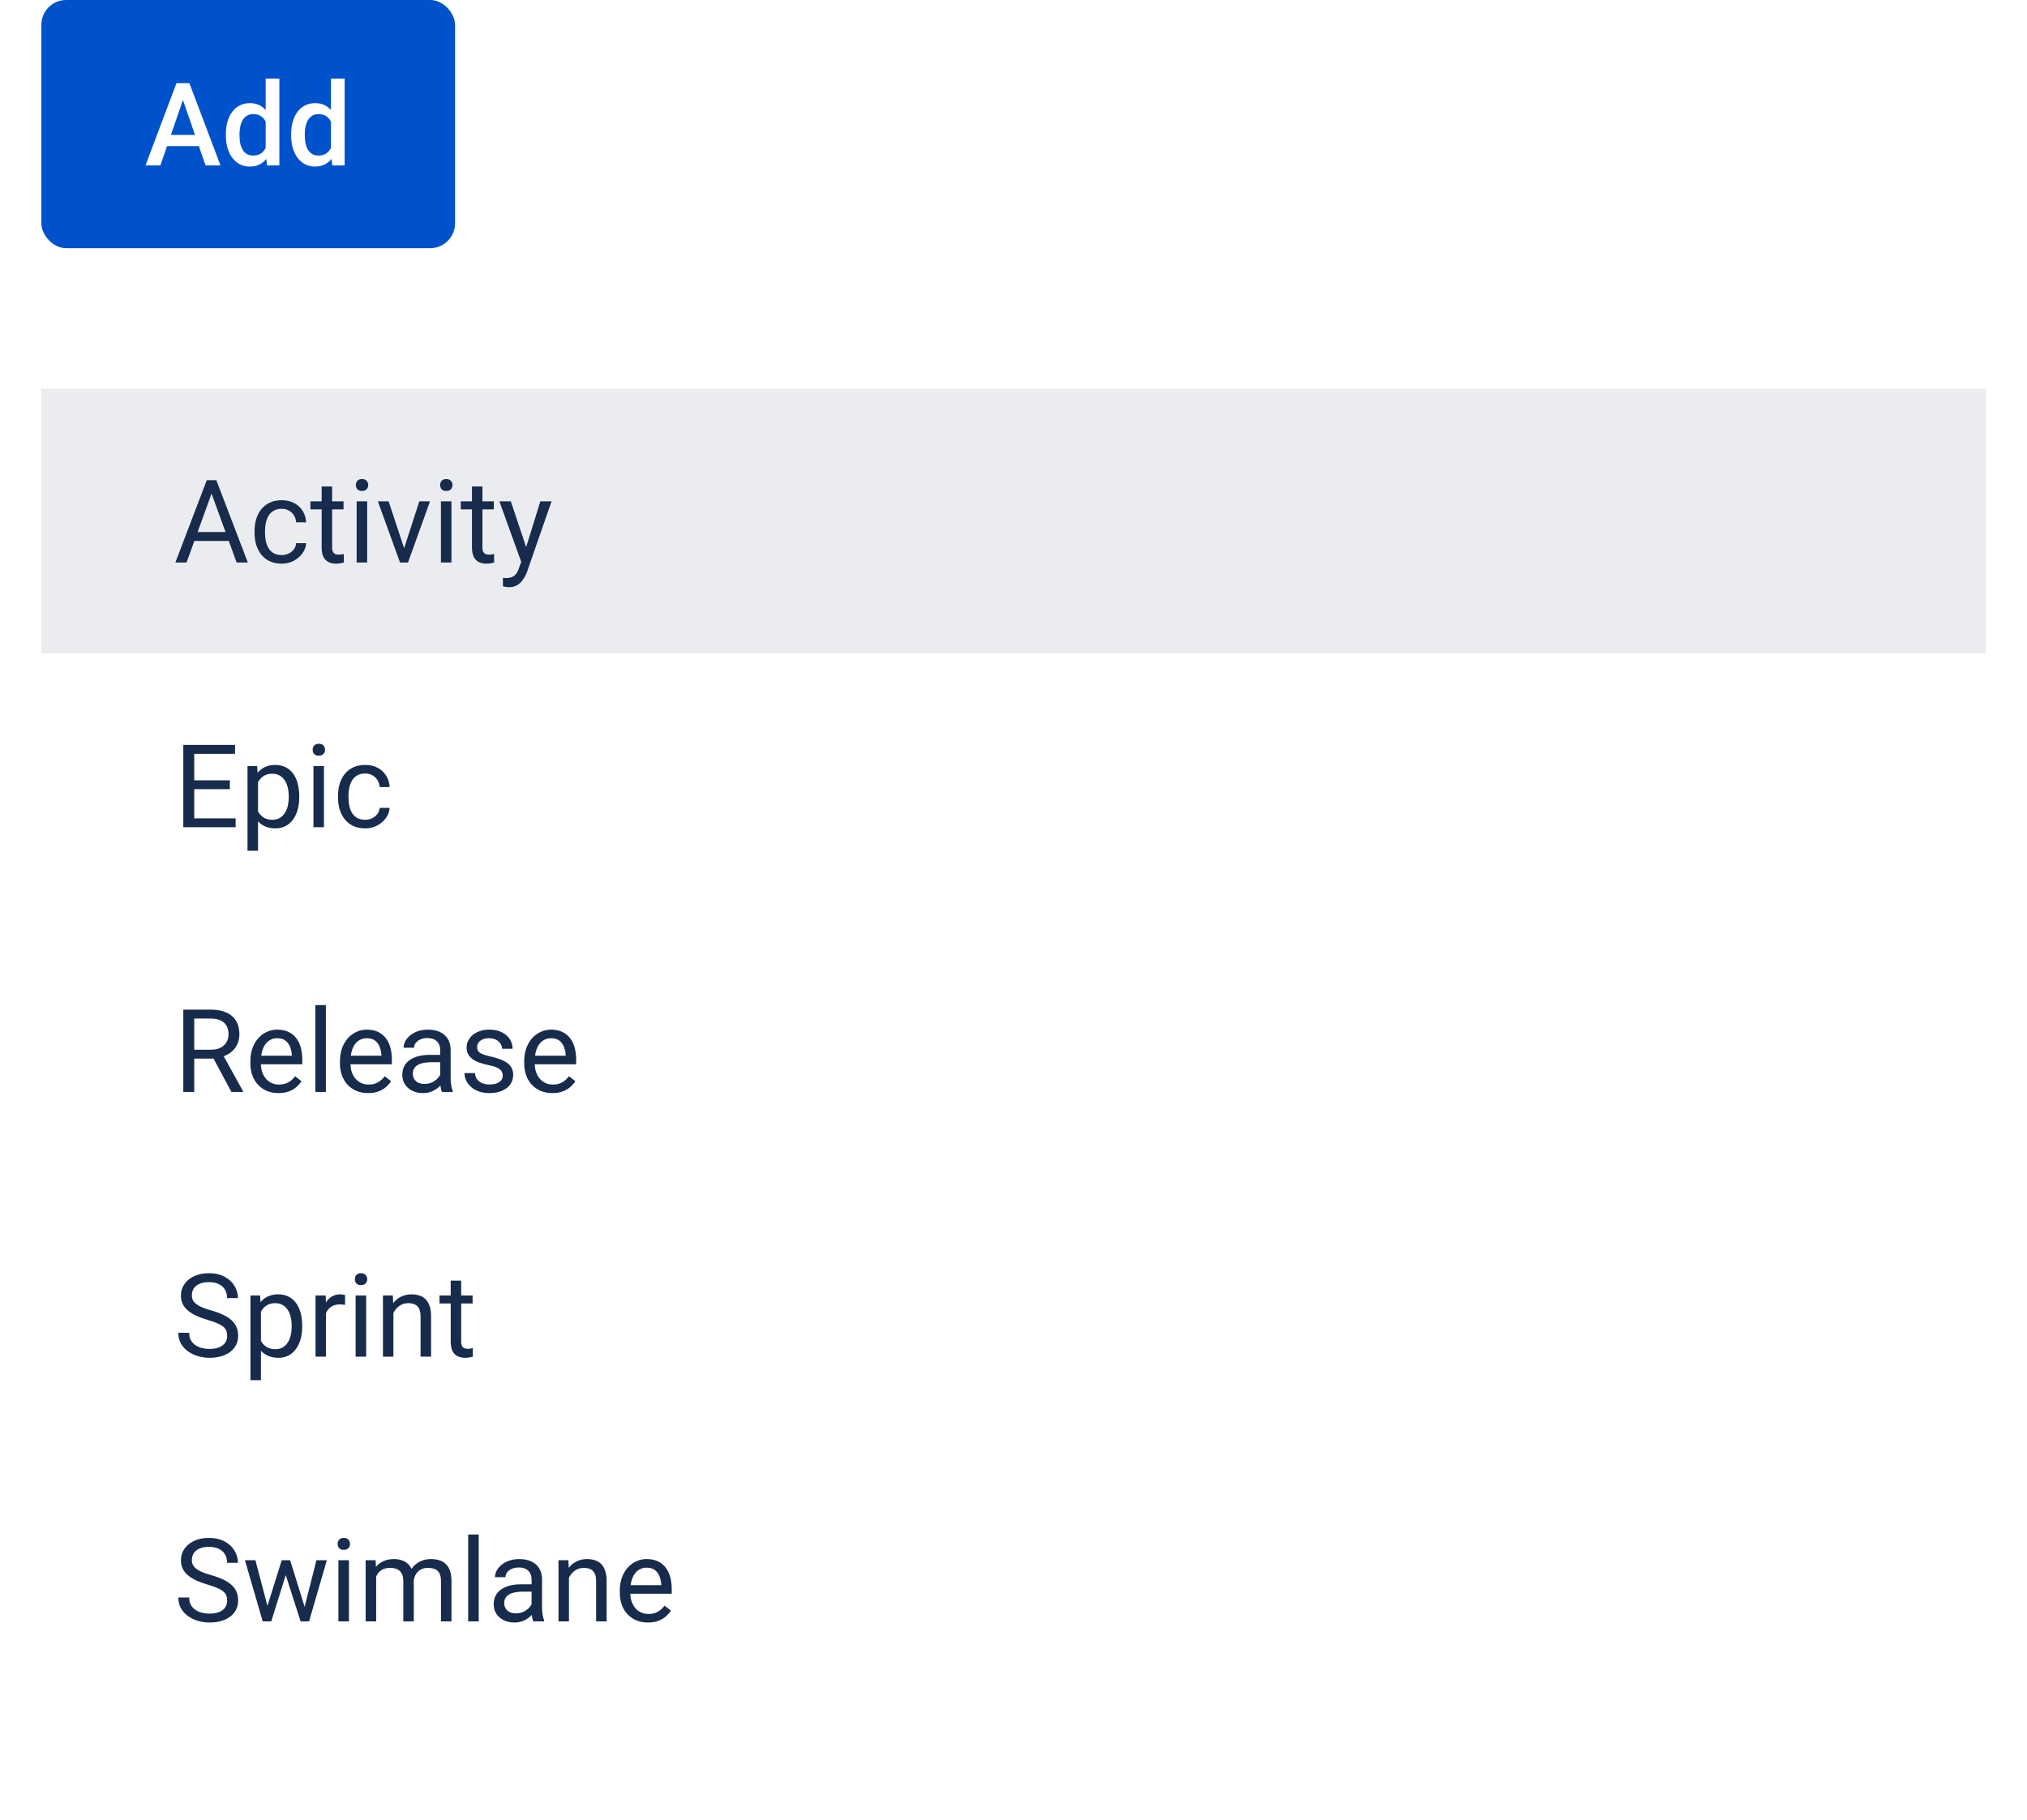<svg width="245" height="220" viewBox="0 0 245 220" fill="none" xmlns="http://www.w3.org/2000/svg">
<g filter="url(#filter0_dd_2167_1045)">
<g clip-path="url(#clip0_2167_1045)">
<rect x="5" y="36" width="235" height="176" rx="3" fill="white"/>
<rect width="360" height="32" transform="translate(5 44)" fill="#EBECF0"/>
<path d="M25.84 55.929L22.545 65H21.198L24.992 55.047H25.86L25.84 55.929ZM28.602 65L25.3 55.929L25.279 55.047H26.148L29.955 65H28.602ZM28.431 61.315V62.395H22.839V61.315H28.431ZM34.057 64.098C34.357 64.098 34.635 64.036 34.891 63.913C35.146 63.79 35.355 63.621 35.52 63.407C35.684 63.188 35.777 62.94 35.8 62.662H37.003C36.98 63.1 36.832 63.508 36.559 63.886C36.29 64.259 35.937 64.562 35.499 64.795C35.062 65.023 34.581 65.137 34.057 65.137C33.501 65.137 33.015 65.039 32.601 64.843C32.19 64.647 31.849 64.378 31.575 64.036C31.306 63.694 31.104 63.302 30.967 62.86C30.835 62.414 30.769 61.942 30.769 61.445V61.158C30.769 60.661 30.835 60.192 30.967 59.75C31.104 59.303 31.306 58.909 31.575 58.567C31.849 58.226 32.19 57.957 32.601 57.761C33.015 57.565 33.501 57.467 34.057 57.467C34.635 57.467 35.141 57.585 35.574 57.822C36.007 58.055 36.347 58.374 36.593 58.779C36.843 59.18 36.98 59.636 37.003 60.147H35.8C35.777 59.841 35.69 59.565 35.54 59.319C35.394 59.073 35.194 58.877 34.938 58.731C34.688 58.581 34.394 58.506 34.057 58.506C33.669 58.506 33.343 58.583 33.079 58.738C32.819 58.889 32.612 59.094 32.457 59.353C32.307 59.609 32.197 59.894 32.129 60.208C32.065 60.518 32.033 60.835 32.033 61.158V61.445C32.033 61.769 32.065 62.088 32.129 62.402C32.193 62.717 32.3 63.002 32.45 63.257C32.605 63.512 32.812 63.717 33.072 63.872C33.337 64.022 33.665 64.098 34.057 64.098ZM41.522 57.603V58.574H37.523V57.603H41.522ZM38.876 55.806H40.141V63.168C40.141 63.419 40.179 63.608 40.257 63.735C40.334 63.863 40.435 63.947 40.558 63.988C40.681 64.029 40.813 64.05 40.954 64.05C41.059 64.05 41.168 64.041 41.282 64.022C41.401 64 41.49 63.981 41.549 63.968L41.556 65C41.455 65.032 41.323 65.061 41.159 65.089C41 65.121 40.806 65.137 40.578 65.137C40.268 65.137 39.983 65.075 39.724 64.952C39.464 64.829 39.257 64.624 39.102 64.337C38.951 64.045 38.876 63.653 38.876 63.161V55.806ZM44.379 57.603V65H43.107V57.603H44.379ZM43.012 55.642C43.012 55.437 43.073 55.263 43.196 55.122C43.324 54.981 43.511 54.91 43.757 54.91C43.998 54.91 44.183 54.981 44.31 55.122C44.443 55.263 44.509 55.437 44.509 55.642C44.509 55.838 44.443 56.006 44.31 56.148C44.183 56.284 43.998 56.352 43.757 56.352C43.511 56.352 43.324 56.284 43.196 56.148C43.073 56.006 43.012 55.838 43.012 55.642ZM48.658 63.858L50.682 57.603H51.974L49.315 65H48.467L48.658 63.858ZM46.97 57.603L49.055 63.893L49.198 65H48.351L45.671 57.603H46.97ZM54.565 57.603V65H53.293V57.603H54.565ZM53.197 55.642C53.197 55.437 53.259 55.263 53.382 55.122C53.509 54.981 53.696 54.91 53.942 54.91C54.184 54.91 54.368 54.981 54.496 55.122C54.628 55.263 54.694 55.437 54.694 55.642C54.694 55.838 54.628 56.006 54.496 56.148C54.368 56.284 54.184 56.352 53.942 56.352C53.696 56.352 53.509 56.284 53.382 56.148C53.259 56.006 53.197 55.838 53.197 55.642ZM59.691 57.603V58.574H55.692V57.603H59.691ZM57.046 55.806H58.31V63.168C58.31 63.419 58.349 63.608 58.427 63.735C58.504 63.863 58.605 63.947 58.727 63.988C58.851 64.029 58.983 64.05 59.124 64.05C59.229 64.05 59.338 64.041 59.452 64.022C59.571 64 59.66 63.981 59.719 63.968L59.726 65C59.625 65.032 59.493 65.061 59.329 65.089C59.17 65.121 58.976 65.137 58.748 65.137C58.438 65.137 58.153 65.075 57.894 64.952C57.634 64.829 57.426 64.624 57.272 64.337C57.121 64.045 57.046 63.653 57.046 63.161V55.806ZM63.253 64.234L65.311 57.603H66.664L63.697 66.142C63.629 66.324 63.538 66.52 63.424 66.73C63.315 66.944 63.173 67.147 63 67.338C62.827 67.529 62.617 67.684 62.371 67.803C62.13 67.926 61.84 67.987 61.503 67.987C61.403 67.987 61.275 67.974 61.12 67.946C60.965 67.919 60.856 67.896 60.792 67.878L60.785 66.853C60.822 66.857 60.879 66.862 60.956 66.866C61.038 66.875 61.095 66.88 61.127 66.88C61.414 66.88 61.658 66.841 61.858 66.764C62.059 66.691 62.227 66.565 62.364 66.388C62.505 66.215 62.626 65.975 62.727 65.67L63.253 64.234ZM61.742 57.603L63.663 63.346L63.991 64.679L63.082 65.144L60.361 57.603H61.742Z" fill="#172B4D"/>
<rect width="360" height="32" transform="translate(5 76)" fill="white"/>
<path d="M28.479 95.927V97H23.208V95.927H28.479ZM23.475 87.047V97H22.155V87.047H23.475ZM27.781 91.326V92.399H23.208V91.326H27.781ZM28.41 87.047V88.127H23.208V87.047H28.41ZM31.186 91.025V99.844H29.914V89.603H31.076L31.186 91.025ZM36.169 93.24V93.384C36.169 93.921 36.105 94.421 35.977 94.881C35.85 95.337 35.663 95.733 35.417 96.07C35.175 96.408 34.877 96.67 34.522 96.856C34.166 97.043 33.758 97.137 33.298 97.137C32.828 97.137 32.414 97.059 32.054 96.904C31.694 96.749 31.388 96.524 31.138 96.228C30.887 95.931 30.686 95.576 30.536 95.161C30.39 94.746 30.29 94.279 30.235 93.76V92.994C30.29 92.447 30.393 91.957 30.543 91.524C30.693 91.091 30.892 90.722 31.138 90.417C31.388 90.107 31.691 89.872 32.047 89.713C32.402 89.549 32.812 89.467 33.277 89.467C33.742 89.467 34.155 89.558 34.515 89.74C34.875 89.918 35.178 90.173 35.424 90.506C35.67 90.838 35.855 91.237 35.977 91.702C36.105 92.162 36.169 92.675 36.169 93.24ZM34.898 93.384V93.24C34.898 92.871 34.859 92.525 34.781 92.201C34.704 91.873 34.583 91.586 34.419 91.34C34.259 91.089 34.054 90.893 33.804 90.752C33.553 90.606 33.255 90.533 32.908 90.533C32.589 90.533 32.311 90.588 32.074 90.697C31.842 90.807 31.644 90.955 31.48 91.142C31.315 91.324 31.181 91.534 31.076 91.77C30.976 92.003 30.901 92.245 30.851 92.495V94.266C30.942 94.585 31.069 94.885 31.233 95.168C31.398 95.446 31.616 95.671 31.89 95.845C32.163 96.013 32.507 96.098 32.922 96.098C33.264 96.098 33.558 96.027 33.804 95.886C34.054 95.74 34.259 95.542 34.419 95.291C34.583 95.04 34.704 94.753 34.781 94.43C34.859 94.102 34.898 93.753 34.898 93.384ZM39.156 89.603V97H37.885V89.603H39.156ZM37.789 87.642C37.789 87.436 37.851 87.263 37.974 87.122C38.101 86.981 38.288 86.91 38.534 86.91C38.776 86.91 38.96 86.981 39.088 87.122C39.22 87.263 39.286 87.436 39.286 87.642C39.286 87.838 39.22 88.006 39.088 88.147C38.96 88.284 38.776 88.353 38.534 88.353C38.288 88.353 38.101 88.284 37.974 88.147C37.851 88.006 37.789 87.838 37.789 87.642ZM44.147 96.098C44.447 96.098 44.725 96.036 44.98 95.913C45.236 95.79 45.445 95.621 45.609 95.407C45.773 95.189 45.867 94.94 45.89 94.662H47.093C47.07 95.1 46.922 95.507 46.648 95.886C46.38 96.259 46.026 96.562 45.589 96.795C45.151 97.023 44.671 97.137 44.147 97.137C43.59 97.137 43.105 97.039 42.69 96.843C42.28 96.647 41.938 96.378 41.665 96.036C41.396 95.694 41.193 95.302 41.057 94.86C40.925 94.414 40.858 93.942 40.858 93.445V93.158C40.858 92.662 40.925 92.192 41.057 91.75C41.193 91.303 41.396 90.909 41.665 90.567C41.938 90.226 42.28 89.957 42.69 89.761C43.105 89.565 43.59 89.467 44.147 89.467C44.725 89.467 45.231 89.585 45.664 89.822C46.097 90.055 46.437 90.374 46.683 90.779C46.933 91.18 47.07 91.636 47.093 92.147H45.89C45.867 91.841 45.78 91.565 45.63 91.319C45.484 91.073 45.283 90.877 45.028 90.731C44.778 90.581 44.484 90.506 44.147 90.506C43.759 90.506 43.433 90.583 43.169 90.738C42.909 90.889 42.702 91.094 42.547 91.353C42.397 91.609 42.287 91.894 42.219 92.208C42.155 92.518 42.123 92.835 42.123 93.158V93.445C42.123 93.769 42.155 94.088 42.219 94.402C42.283 94.717 42.39 95.002 42.54 95.257C42.695 95.512 42.902 95.717 43.162 95.872C43.426 96.022 43.755 96.098 44.147 96.098Z" fill="#172B4D"/>
<rect width="360" height="32" transform="translate(5 108)" fill="white"/>
<path d="M22.155 119.047H25.45C26.198 119.047 26.829 119.161 27.344 119.389C27.863 119.617 28.258 119.954 28.526 120.4C28.8 120.842 28.936 121.387 28.936 122.034C28.936 122.49 28.843 122.907 28.656 123.285C28.474 123.659 28.21 123.978 27.863 124.242C27.521 124.502 27.111 124.696 26.633 124.823L26.264 124.967H23.167L23.153 123.894H25.491C25.965 123.894 26.359 123.812 26.674 123.647C26.988 123.479 27.225 123.253 27.385 122.971C27.544 122.688 27.624 122.376 27.624 122.034C27.624 121.651 27.549 121.316 27.398 121.029C27.248 120.742 27.011 120.521 26.688 120.366C26.369 120.207 25.956 120.127 25.45 120.127H23.475V129H22.155V119.047ZM27.973 129L25.553 124.488L26.927 124.481L29.381 128.918V129H27.973ZM33.66 129.137C33.145 129.137 32.678 129.05 32.259 128.877C31.844 128.699 31.486 128.451 31.186 128.132C30.889 127.813 30.662 127.435 30.502 126.997C30.342 126.56 30.263 126.081 30.263 125.562V125.274C30.263 124.673 30.352 124.137 30.529 123.668C30.707 123.194 30.949 122.793 31.254 122.465C31.559 122.137 31.906 121.888 32.293 121.72C32.68 121.551 33.081 121.467 33.496 121.467C34.025 121.467 34.48 121.558 34.863 121.74C35.251 121.923 35.567 122.178 35.813 122.506C36.06 122.829 36.242 123.212 36.36 123.654C36.479 124.092 36.538 124.57 36.538 125.09V125.657H31.015V124.625H35.273V124.529C35.255 124.201 35.187 123.882 35.068 123.572C34.954 123.262 34.772 123.007 34.522 122.807C34.271 122.606 33.929 122.506 33.496 122.506C33.209 122.506 32.945 122.567 32.703 122.69C32.462 122.809 32.254 122.987 32.081 123.224C31.908 123.461 31.773 123.75 31.678 124.092C31.582 124.434 31.534 124.828 31.534 125.274V125.562C31.534 125.912 31.582 126.243 31.678 126.553C31.778 126.858 31.922 127.127 32.108 127.359C32.3 127.592 32.53 127.774 32.799 127.906C33.072 128.038 33.382 128.104 33.728 128.104C34.175 128.104 34.553 128.013 34.863 127.831C35.173 127.649 35.444 127.405 35.677 127.1L36.442 127.708C36.283 127.95 36.08 128.18 35.834 128.398C35.588 128.617 35.285 128.795 34.925 128.932C34.569 129.068 34.148 129.137 33.66 129.137ZM39.389 118.5V129H38.117V118.5H39.389ZM44.488 129.137C43.973 129.137 43.506 129.05 43.087 128.877C42.672 128.699 42.315 128.451 42.014 128.132C41.717 127.813 41.49 127.435 41.33 126.997C41.171 126.56 41.091 126.081 41.091 125.562V125.274C41.091 124.673 41.18 124.137 41.357 123.668C41.535 123.194 41.777 122.793 42.082 122.465C42.387 122.137 42.734 121.888 43.121 121.72C43.508 121.551 43.91 121.467 44.324 121.467C44.853 121.467 45.309 121.558 45.691 121.74C46.079 121.923 46.395 122.178 46.642 122.506C46.888 122.829 47.07 123.212 47.188 123.654C47.307 124.092 47.366 124.57 47.366 125.09V125.657H41.843V124.625H46.102V124.529C46.083 124.201 46.015 123.882 45.897 123.572C45.783 123.262 45.6 123.007 45.35 122.807C45.099 122.606 44.757 122.506 44.324 122.506C44.037 122.506 43.773 122.567 43.531 122.69C43.29 122.809 43.082 122.987 42.909 123.224C42.736 123.461 42.602 123.75 42.506 124.092C42.41 124.434 42.362 124.828 42.362 125.274V125.562C42.362 125.912 42.41 126.243 42.506 126.553C42.606 126.858 42.75 127.127 42.937 127.359C43.128 127.592 43.358 127.774 43.627 127.906C43.9 128.038 44.21 128.104 44.557 128.104C45.003 128.104 45.382 128.013 45.691 127.831C46.001 127.649 46.273 127.405 46.505 127.1L47.27 127.708C47.111 127.95 46.908 128.18 46.662 128.398C46.416 128.617 46.113 128.795 45.753 128.932C45.398 129.068 44.976 129.137 44.488 129.137ZM53.204 127.735V123.928C53.204 123.636 53.145 123.383 53.026 123.169C52.912 122.95 52.739 122.782 52.507 122.663C52.274 122.545 51.987 122.485 51.645 122.485C51.327 122.485 51.046 122.54 50.805 122.649C50.568 122.759 50.381 122.902 50.244 123.08C50.112 123.258 50.046 123.449 50.046 123.654H48.781C48.781 123.39 48.85 123.128 48.986 122.868C49.123 122.608 49.319 122.374 49.574 122.164C49.834 121.95 50.144 121.781 50.504 121.658C50.868 121.531 51.274 121.467 51.721 121.467C52.258 121.467 52.732 121.558 53.143 121.74C53.557 121.923 53.881 122.198 54.113 122.567C54.35 122.932 54.469 123.39 54.469 123.941V127.387C54.469 127.633 54.489 127.895 54.53 128.173C54.576 128.451 54.642 128.69 54.728 128.891V129H53.409C53.345 128.854 53.295 128.66 53.259 128.419C53.222 128.173 53.204 127.945 53.204 127.735ZM53.423 124.516L53.437 125.404H52.158C51.798 125.404 51.477 125.434 51.194 125.493C50.912 125.548 50.675 125.632 50.483 125.746C50.292 125.86 50.146 126.004 50.046 126.177C49.946 126.345 49.895 126.544 49.895 126.771C49.895 127.004 49.948 127.216 50.053 127.407C50.158 127.599 50.315 127.751 50.524 127.865C50.739 127.975 51.001 128.029 51.31 128.029C51.698 128.029 52.04 127.947 52.336 127.783C52.632 127.619 52.867 127.419 53.04 127.182C53.218 126.945 53.313 126.715 53.327 126.491L53.867 127.1C53.835 127.291 53.749 127.503 53.607 127.735C53.466 127.968 53.277 128.191 53.04 128.405C52.808 128.615 52.53 128.79 52.206 128.932C51.887 129.068 51.527 129.137 51.126 129.137C50.625 129.137 50.185 129.039 49.807 128.843C49.433 128.647 49.141 128.385 48.932 128.057C48.727 127.724 48.624 127.353 48.624 126.942C48.624 126.546 48.702 126.197 48.856 125.896C49.011 125.591 49.235 125.338 49.526 125.138C49.818 124.933 50.169 124.778 50.579 124.673C50.989 124.568 51.447 124.516 51.953 124.516H53.423ZM60.765 127.038C60.765 126.856 60.724 126.687 60.642 126.532C60.564 126.373 60.402 126.229 60.156 126.102C59.915 125.969 59.55 125.855 59.062 125.76C58.652 125.673 58.281 125.571 57.948 125.452C57.62 125.334 57.34 125.19 57.107 125.021C56.88 124.853 56.704 124.655 56.581 124.427C56.458 124.199 56.397 123.932 56.397 123.627C56.397 123.335 56.46 123.06 56.588 122.8C56.72 122.54 56.905 122.31 57.142 122.109C57.383 121.909 57.672 121.752 58.01 121.638C58.347 121.524 58.723 121.467 59.138 121.467C59.73 121.467 60.236 121.572 60.655 121.781C61.075 121.991 61.396 122.271 61.619 122.622C61.842 122.968 61.954 123.354 61.954 123.777H60.69C60.69 123.572 60.628 123.374 60.505 123.183C60.386 122.987 60.211 122.825 59.978 122.697C59.751 122.57 59.47 122.506 59.138 122.506C58.787 122.506 58.502 122.561 58.283 122.67C58.069 122.775 57.912 122.909 57.812 123.073C57.716 123.237 57.668 123.41 57.668 123.593C57.668 123.729 57.691 123.853 57.736 123.962C57.786 124.067 57.873 124.165 57.996 124.256C58.119 124.342 58.292 124.424 58.516 124.502C58.739 124.579 59.024 124.657 59.37 124.734C59.976 124.871 60.475 125.035 60.867 125.227C61.259 125.418 61.551 125.653 61.742 125.931C61.934 126.209 62.029 126.546 62.029 126.942C62.029 127.266 61.961 127.562 61.824 127.831C61.692 128.1 61.498 128.332 61.243 128.528C60.992 128.72 60.692 128.87 60.341 128.979C59.995 129.084 59.605 129.137 59.172 129.137C58.52 129.137 57.969 129.021 57.518 128.788C57.066 128.556 56.725 128.255 56.492 127.886C56.26 127.517 56.144 127.127 56.144 126.717H57.415C57.433 127.063 57.533 127.339 57.716 127.544C57.898 127.744 58.121 127.888 58.386 127.975C58.65 128.057 58.912 128.098 59.172 128.098C59.518 128.098 59.808 128.052 60.04 127.961C60.277 127.87 60.457 127.744 60.58 127.585C60.703 127.425 60.765 127.243 60.765 127.038ZM66.76 129.137C66.245 129.137 65.778 129.05 65.358 128.877C64.944 128.699 64.586 128.451 64.285 128.132C63.989 127.813 63.761 127.435 63.602 126.997C63.442 126.56 63.362 126.081 63.362 125.562V125.274C63.362 124.673 63.451 124.137 63.629 123.668C63.807 123.194 64.048 122.793 64.353 122.465C64.659 122.137 65.005 121.888 65.393 121.72C65.78 121.551 66.181 121.467 66.596 121.467C67.124 121.467 67.58 121.558 67.963 121.74C68.35 121.923 68.667 122.178 68.913 122.506C69.159 122.829 69.341 123.212 69.46 123.654C69.579 124.092 69.638 124.57 69.638 125.09V125.657H64.114V124.625H68.373V124.529C68.355 124.201 68.287 123.882 68.168 123.572C68.054 123.262 67.872 123.007 67.621 122.807C67.37 122.606 67.029 122.506 66.596 122.506C66.309 122.506 66.044 122.567 65.803 122.69C65.561 122.809 65.354 122.987 65.181 123.224C65.007 123.461 64.873 123.75 64.777 124.092C64.682 124.434 64.634 124.828 64.634 125.274V125.562C64.634 125.912 64.682 126.243 64.777 126.553C64.878 126.858 65.021 127.127 65.208 127.359C65.399 127.592 65.63 127.774 65.898 127.906C66.172 128.038 66.482 128.104 66.828 128.104C67.275 128.104 67.653 128.013 67.963 127.831C68.273 127.649 68.544 127.405 68.776 127.1L69.542 127.708C69.382 127.95 69.18 128.18 68.934 128.398C68.688 128.617 68.384 128.795 68.024 128.932C67.669 129.068 67.247 129.137 66.76 129.137Z" fill="#172B4D"/>
<rect width="360" height="32" transform="translate(5 140)" fill="white"/>
<path d="M27.46 158.484C27.46 158.252 27.424 158.047 27.351 157.869C27.282 157.687 27.159 157.523 26.981 157.377C26.808 157.231 26.567 157.092 26.257 156.96C25.951 156.828 25.564 156.693 25.095 156.557C24.602 156.411 24.158 156.249 23.762 156.071C23.365 155.889 23.026 155.682 22.743 155.449C22.461 155.217 22.244 154.95 22.094 154.649C21.943 154.349 21.868 154.005 21.868 153.617C21.868 153.23 21.948 152.872 22.107 152.544C22.267 152.216 22.495 151.931 22.791 151.689C23.092 151.443 23.45 151.252 23.864 151.115C24.279 150.979 24.741 150.91 25.252 150.91C25.999 150.91 26.633 151.054 27.152 151.341C27.676 151.623 28.075 151.995 28.349 152.455C28.622 152.911 28.759 153.398 28.759 153.918H27.446C27.446 153.544 27.366 153.214 27.207 152.927C27.047 152.635 26.806 152.407 26.482 152.243C26.159 152.075 25.749 151.99 25.252 151.99C24.783 151.99 24.395 152.061 24.09 152.202C23.785 152.343 23.557 152.535 23.406 152.776C23.26 153.018 23.188 153.294 23.188 153.604C23.188 153.813 23.231 154.005 23.317 154.178C23.409 154.346 23.547 154.504 23.734 154.649C23.926 154.795 24.167 154.93 24.459 155.053C24.755 155.176 25.108 155.294 25.519 155.408C26.084 155.568 26.571 155.745 26.981 155.941C27.392 156.137 27.729 156.358 27.993 156.604C28.262 156.846 28.46 157.122 28.588 157.432C28.72 157.737 28.786 158.083 28.786 158.471C28.786 158.876 28.704 159.243 28.54 159.571C28.376 159.899 28.141 160.18 27.836 160.412C27.531 160.645 27.164 160.825 26.735 160.952C26.311 161.075 25.838 161.137 25.314 161.137C24.853 161.137 24.4 161.073 23.953 160.945C23.511 160.818 23.108 160.626 22.743 160.371C22.383 160.116 22.094 159.801 21.875 159.428C21.661 159.049 21.554 158.612 21.554 158.115H22.866C22.866 158.457 22.932 158.751 23.064 158.997C23.197 159.239 23.377 159.439 23.605 159.599C23.837 159.758 24.099 159.877 24.391 159.954C24.687 160.027 24.994 160.063 25.314 160.063C25.774 160.063 26.163 160 26.482 159.872C26.801 159.744 27.043 159.562 27.207 159.325C27.376 159.088 27.46 158.808 27.46 158.484ZM31.541 155.025V163.844H30.27V153.604H31.432L31.541 155.025ZM36.524 157.24V157.384C36.524 157.922 36.461 158.421 36.333 158.881C36.205 159.337 36.019 159.733 35.773 160.07C35.531 160.408 35.232 160.67 34.877 160.856C34.522 161.043 34.114 161.137 33.653 161.137C33.184 161.137 32.769 161.059 32.409 160.904C32.049 160.749 31.744 160.524 31.493 160.228C31.242 159.931 31.042 159.576 30.892 159.161C30.746 158.746 30.645 158.279 30.591 157.76V156.994C30.645 156.447 30.748 155.957 30.898 155.524C31.049 155.091 31.247 154.722 31.493 154.417C31.744 154.107 32.047 153.872 32.402 153.713C32.758 153.549 33.168 153.467 33.633 153.467C34.098 153.467 34.51 153.558 34.87 153.74C35.23 153.918 35.533 154.173 35.779 154.506C36.025 154.839 36.21 155.237 36.333 155.702C36.461 156.162 36.524 156.675 36.524 157.24ZM35.253 157.384V157.24C35.253 156.871 35.214 156.525 35.137 156.201C35.059 155.873 34.938 155.586 34.774 155.34C34.615 155.089 34.41 154.893 34.159 154.752C33.908 154.606 33.61 154.533 33.264 154.533C32.945 154.533 32.667 154.588 32.43 154.697C32.197 154.807 31.999 154.955 31.835 155.142C31.671 155.324 31.537 155.534 31.432 155.771C31.331 156.003 31.256 156.244 31.206 156.495V158.266C31.297 158.585 31.425 158.885 31.589 159.168C31.753 159.446 31.972 159.672 32.245 159.845C32.519 160.013 32.863 160.098 33.277 160.098C33.619 160.098 33.913 160.027 34.159 159.886C34.41 159.74 34.615 159.542 34.774 159.291C34.938 159.04 35.059 158.753 35.137 158.43C35.214 158.102 35.253 157.753 35.253 157.384ZM39.402 154.766V161H38.138V153.604H39.368L39.402 154.766ZM41.713 153.562L41.706 154.738C41.601 154.715 41.501 154.702 41.405 154.697C41.314 154.688 41.209 154.684 41.091 154.684C40.799 154.684 40.542 154.729 40.318 154.82C40.095 154.911 39.906 155.039 39.751 155.203C39.596 155.367 39.473 155.563 39.382 155.791C39.295 156.014 39.238 156.26 39.211 156.529L38.855 156.734C38.855 156.288 38.899 155.868 38.985 155.477C39.077 155.085 39.215 154.738 39.402 154.438C39.589 154.132 39.826 153.895 40.113 153.727C40.405 153.553 40.751 153.467 41.152 153.467C41.243 153.467 41.348 153.478 41.467 153.501C41.585 153.519 41.667 153.54 41.713 153.562ZM44.256 153.604V161H42.984V153.604H44.256ZM42.889 151.642C42.889 151.437 42.95 151.263 43.073 151.122C43.201 150.981 43.388 150.91 43.634 150.91C43.875 150.91 44.06 150.981 44.188 151.122C44.32 151.263 44.386 151.437 44.386 151.642C44.386 151.838 44.32 152.006 44.188 152.147C44.06 152.284 43.875 152.353 43.634 152.353C43.388 152.353 43.201 152.284 43.073 152.147C42.95 152.006 42.889 151.838 42.889 151.642ZM47.551 155.183V161H46.286V153.604H47.482L47.551 155.183ZM47.25 157.021L46.724 157.001C46.728 156.495 46.803 156.028 46.949 155.6C47.095 155.167 47.3 154.791 47.565 154.472C47.829 154.153 48.143 153.907 48.508 153.733C48.877 153.556 49.285 153.467 49.731 153.467C50.096 153.467 50.424 153.517 50.716 153.617C51.008 153.713 51.256 153.868 51.461 154.082C51.671 154.296 51.83 154.574 51.94 154.916C52.049 155.253 52.103 155.666 52.103 156.153V161H50.832V156.14C50.832 155.752 50.775 155.442 50.661 155.21C50.547 154.973 50.381 154.802 50.162 154.697C49.943 154.588 49.675 154.533 49.355 154.533C49.041 154.533 48.754 154.599 48.494 154.731C48.239 154.864 48.018 155.046 47.831 155.278C47.649 155.511 47.505 155.777 47.4 156.078C47.3 156.374 47.25 156.689 47.25 157.021ZM57.121 153.604V154.574H53.122V153.604H57.121ZM54.476 151.806H55.74V159.168C55.74 159.419 55.779 159.608 55.856 159.735C55.934 159.863 56.034 159.947 56.157 159.988C56.28 160.029 56.412 160.05 56.554 160.05C56.658 160.05 56.768 160.041 56.882 160.022C57 160 57.089 159.981 57.148 159.968L57.155 161C57.055 161.032 56.923 161.062 56.759 161.089C56.599 161.121 56.406 161.137 56.178 161.137C55.868 161.137 55.583 161.075 55.323 160.952C55.063 160.829 54.856 160.624 54.701 160.337C54.551 160.045 54.476 159.653 54.476 159.161V151.806Z" fill="#172B4D"/>
<path d="M27.46 190.484C27.46 190.252 27.424 190.047 27.351 189.869C27.282 189.687 27.159 189.523 26.981 189.377C26.808 189.231 26.567 189.092 26.257 188.96C25.951 188.828 25.564 188.693 25.095 188.557C24.602 188.411 24.158 188.249 23.762 188.071C23.365 187.889 23.026 187.682 22.743 187.449C22.461 187.217 22.244 186.95 22.094 186.649C21.943 186.349 21.868 186.005 21.868 185.617C21.868 185.23 21.948 184.872 22.107 184.544C22.267 184.216 22.495 183.931 22.791 183.689C23.092 183.443 23.45 183.252 23.864 183.115C24.279 182.979 24.741 182.91 25.252 182.91C25.999 182.91 26.633 183.054 27.152 183.341C27.676 183.623 28.075 183.995 28.349 184.455C28.622 184.911 28.759 185.398 28.759 185.918H27.446C27.446 185.544 27.366 185.214 27.207 184.927C27.047 184.635 26.806 184.407 26.482 184.243C26.159 184.075 25.749 183.99 25.252 183.99C24.783 183.99 24.395 184.061 24.09 184.202C23.785 184.343 23.557 184.535 23.406 184.776C23.26 185.018 23.188 185.294 23.188 185.604C23.188 185.813 23.231 186.005 23.317 186.178C23.409 186.346 23.547 186.504 23.734 186.649C23.926 186.795 24.167 186.93 24.459 187.053C24.755 187.176 25.108 187.294 25.519 187.408C26.084 187.568 26.571 187.745 26.981 187.941C27.392 188.137 27.729 188.358 27.993 188.604C28.262 188.846 28.46 189.122 28.588 189.432C28.72 189.737 28.786 190.083 28.786 190.471C28.786 190.876 28.704 191.243 28.54 191.571C28.376 191.899 28.141 192.18 27.836 192.412C27.531 192.645 27.164 192.825 26.735 192.952C26.311 193.075 25.838 193.137 25.314 193.137C24.853 193.137 24.4 193.073 23.953 192.945C23.511 192.818 23.108 192.626 22.743 192.371C22.383 192.116 22.094 191.801 21.875 191.428C21.661 191.049 21.554 190.612 21.554 190.115H22.866C22.866 190.457 22.932 190.751 23.064 190.997C23.197 191.239 23.377 191.439 23.605 191.599C23.837 191.758 24.099 191.877 24.391 191.954C24.687 192.027 24.994 192.063 25.314 192.063C25.774 192.063 26.163 192 26.482 191.872C26.801 191.744 27.043 191.562 27.207 191.325C27.376 191.088 27.46 190.808 27.46 190.484ZM32.149 191.688L34.05 185.604H34.884L34.72 186.813L32.785 193H31.972L32.149 191.688ZM30.871 185.604L32.491 191.756L32.607 193H31.753L29.606 185.604H30.871ZM36.702 191.708L38.247 185.604H39.505L37.358 193H36.511L36.702 191.708ZM35.068 185.604L36.928 191.585L37.14 193H36.333L34.344 186.8L34.18 185.604H35.068ZM42.178 185.604V193H40.906V185.604H42.178ZM40.81 183.642C40.81 183.437 40.872 183.263 40.995 183.122C41.123 182.981 41.31 182.91 41.556 182.91C41.797 182.91 41.982 182.981 42.109 183.122C42.242 183.263 42.308 183.437 42.308 183.642C42.308 183.838 42.242 184.006 42.109 184.147C41.982 184.284 41.797 184.353 41.556 184.353C41.31 184.353 41.123 184.284 40.995 184.147C40.872 184.006 40.81 183.838 40.81 183.642ZM45.466 187.073V193H44.194V185.604H45.398L45.466 187.073ZM45.206 189.021L44.618 189.001C44.623 188.495 44.689 188.028 44.816 187.6C44.944 187.167 45.133 186.791 45.384 186.472C45.634 186.153 45.947 185.907 46.32 185.733C46.694 185.556 47.127 185.467 47.619 185.467C47.965 185.467 48.285 185.517 48.576 185.617C48.868 185.713 49.121 185.866 49.335 186.075C49.549 186.285 49.715 186.554 49.834 186.882C49.953 187.21 50.012 187.606 50.012 188.071V193H48.747V188.133C48.747 187.745 48.681 187.436 48.549 187.203C48.421 186.971 48.239 186.802 48.002 186.697C47.765 186.588 47.487 186.533 47.168 186.533C46.794 186.533 46.482 186.599 46.231 186.731C45.981 186.864 45.78 187.046 45.63 187.278C45.48 187.511 45.37 187.777 45.302 188.078C45.238 188.374 45.206 188.689 45.206 189.021ZM49.998 188.324L49.15 188.584C49.155 188.178 49.221 187.789 49.349 187.415C49.481 187.041 49.67 186.709 49.916 186.417C50.167 186.125 50.474 185.895 50.839 185.727C51.203 185.553 51.62 185.467 52.09 185.467C52.486 185.467 52.837 185.519 53.143 185.624C53.453 185.729 53.712 185.891 53.922 186.109C54.136 186.324 54.298 186.599 54.407 186.937C54.517 187.274 54.571 187.675 54.571 188.14V193H53.3V188.126C53.3 187.711 53.234 187.39 53.102 187.162C52.974 186.93 52.792 186.768 52.555 186.677C52.322 186.581 52.044 186.533 51.721 186.533C51.443 186.533 51.197 186.581 50.982 186.677C50.768 186.772 50.588 186.905 50.442 187.073C50.297 187.237 50.185 187.426 50.107 187.641C50.035 187.855 49.998 188.083 49.998 188.324ZM57.859 182.5V193H56.588V182.5H57.859ZM64.251 191.735V187.928C64.251 187.636 64.192 187.383 64.073 187.169C63.959 186.95 63.786 186.782 63.554 186.663C63.321 186.545 63.034 186.485 62.692 186.485C62.373 186.485 62.093 186.54 61.852 186.649C61.615 186.759 61.428 186.902 61.291 187.08C61.159 187.258 61.093 187.449 61.093 187.654H59.828C59.828 187.39 59.897 187.128 60.033 186.868C60.17 186.608 60.366 186.374 60.621 186.164C60.881 185.95 61.191 185.781 61.551 185.658C61.915 185.531 62.321 185.467 62.768 185.467C63.305 185.467 63.779 185.558 64.189 185.74C64.604 185.923 64.928 186.198 65.16 186.567C65.397 186.932 65.516 187.39 65.516 187.941V191.387C65.516 191.633 65.536 191.895 65.577 192.173C65.623 192.451 65.689 192.69 65.775 192.891V193H64.456C64.392 192.854 64.342 192.66 64.306 192.419C64.269 192.173 64.251 191.945 64.251 191.735ZM64.47 188.516L64.483 189.404H63.205C62.845 189.404 62.524 189.434 62.241 189.493C61.959 189.548 61.722 189.632 61.53 189.746C61.339 189.86 61.193 190.004 61.093 190.177C60.992 190.345 60.942 190.544 60.942 190.771C60.942 191.004 60.995 191.216 61.1 191.407C61.204 191.599 61.362 191.751 61.571 191.865C61.785 191.975 62.047 192.029 62.357 192.029C62.745 192.029 63.087 191.947 63.383 191.783C63.679 191.619 63.914 191.419 64.087 191.182C64.265 190.945 64.36 190.715 64.374 190.491L64.914 191.1C64.882 191.291 64.796 191.503 64.654 191.735C64.513 191.968 64.324 192.191 64.087 192.405C63.855 192.615 63.577 192.79 63.253 192.932C62.934 193.068 62.574 193.137 62.173 193.137C61.672 193.137 61.232 193.039 60.853 192.843C60.48 192.647 60.188 192.385 59.978 192.057C59.773 191.724 59.671 191.353 59.671 190.942C59.671 190.546 59.748 190.197 59.903 189.896C60.058 189.591 60.282 189.338 60.573 189.138C60.865 188.933 61.216 188.778 61.626 188.673C62.036 188.568 62.494 188.516 63 188.516H64.47ZM68.769 187.183V193H67.505V185.604H68.701L68.769 187.183ZM68.469 189.021L67.942 189.001C67.947 188.495 68.022 188.028 68.168 187.6C68.314 187.167 68.519 186.791 68.783 186.472C69.047 186.153 69.362 185.907 69.727 185.733C70.096 185.556 70.504 185.467 70.95 185.467C71.315 185.467 71.643 185.517 71.935 185.617C72.226 185.713 72.475 185.868 72.68 186.082C72.889 186.296 73.049 186.574 73.158 186.916C73.268 187.253 73.322 187.666 73.322 188.153V193H72.051V188.14C72.051 187.752 71.994 187.442 71.88 187.21C71.766 186.973 71.6 186.802 71.381 186.697C71.162 186.588 70.893 186.533 70.574 186.533C70.26 186.533 69.973 186.599 69.713 186.731C69.458 186.864 69.237 187.046 69.05 187.278C68.868 187.511 68.724 187.777 68.619 188.078C68.519 188.374 68.469 188.689 68.469 189.021ZM78.312 193.137C77.797 193.137 77.33 193.05 76.911 192.877C76.496 192.699 76.139 192.451 75.838 192.132C75.542 191.813 75.314 191.435 75.154 190.997C74.995 190.56 74.915 190.081 74.915 189.562V189.274C74.915 188.673 75.004 188.137 75.182 187.668C75.359 187.194 75.601 186.793 75.906 186.465C76.212 186.137 76.558 185.888 76.945 185.72C77.333 185.551 77.734 185.467 78.148 185.467C78.677 185.467 79.133 185.558 79.516 185.74C79.903 185.923 80.22 186.178 80.466 186.506C80.712 186.829 80.894 187.212 81.013 187.654C81.131 188.092 81.19 188.57 81.19 189.09V189.657H75.667V188.625H79.926V188.529C79.908 188.201 79.839 187.882 79.721 187.572C79.607 187.262 79.424 187.007 79.174 186.807C78.923 186.606 78.581 186.506 78.148 186.506C77.861 186.506 77.597 186.567 77.356 186.69C77.114 186.809 76.907 186.987 76.733 187.224C76.56 187.461 76.426 187.75 76.33 188.092C76.234 188.434 76.186 188.828 76.186 189.274V189.562C76.186 189.912 76.234 190.243 76.33 190.553C76.43 190.858 76.574 191.127 76.761 191.359C76.952 191.592 77.182 191.774 77.451 191.906C77.725 192.038 78.034 192.104 78.381 192.104C78.828 192.104 79.206 192.013 79.516 191.831C79.826 191.649 80.097 191.405 80.329 191.1L81.095 191.708C80.935 191.95 80.732 192.18 80.486 192.398C80.24 192.617 79.937 192.795 79.577 192.932C79.222 193.068 78.8 193.137 78.312 193.137Z" fill="#172B4D"/>
</g>
</g>
<rect x="5" width="50" height="30" rx="3" fill="#0052CC"/>
<path d="M22.357 11.373L19.384 20H17.586L21.332 10.047H22.48L22.357 11.373ZM24.846 20L21.865 11.373L21.735 10.047H22.891L26.65 20H24.846ZM24.702 16.309V17.669H19.288V16.309H24.702ZM32.112 18.469V9.5H33.767V20H32.27L32.112 18.469ZM27.3 16.384V16.24C27.3 15.68 27.366 15.169 27.498 14.709C27.63 14.244 27.822 13.845 28.072 13.513C28.323 13.175 28.628 12.918 28.988 12.74C29.348 12.558 29.754 12.467 30.205 12.467C30.652 12.467 31.044 12.553 31.381 12.727C31.718 12.9 32.005 13.148 32.242 13.472C32.479 13.791 32.668 14.174 32.81 14.62C32.951 15.062 33.051 15.554 33.11 16.097V16.555C33.051 17.083 32.951 17.566 32.81 18.004C32.668 18.441 32.479 18.82 32.242 19.139C32.005 19.458 31.716 19.704 31.374 19.877C31.037 20.05 30.643 20.137 30.191 20.137C29.745 20.137 29.341 20.043 28.981 19.856C28.626 19.67 28.323 19.408 28.072 19.07C27.822 18.733 27.63 18.337 27.498 17.881C27.366 17.421 27.3 16.922 27.3 16.384ZM28.947 16.24V16.384C28.947 16.721 28.977 17.035 29.036 17.327C29.1 17.619 29.198 17.876 29.33 18.1C29.462 18.318 29.633 18.491 29.843 18.619C30.057 18.742 30.312 18.804 30.608 18.804C30.982 18.804 31.29 18.722 31.531 18.558C31.773 18.394 31.962 18.172 32.099 17.895C32.24 17.612 32.336 17.297 32.386 16.951V15.714C32.358 15.445 32.301 15.194 32.215 14.962C32.133 14.729 32.021 14.527 31.88 14.354C31.739 14.176 31.563 14.039 31.354 13.943C31.148 13.843 30.905 13.793 30.622 13.793C30.321 13.793 30.066 13.857 29.856 13.984C29.647 14.112 29.474 14.287 29.337 14.511C29.205 14.734 29.107 14.994 29.043 15.29C28.979 15.586 28.947 15.903 28.947 16.24ZM40.001 18.469V9.5H41.655V20H40.158L40.001 18.469ZM35.188 16.384V16.24C35.188 15.68 35.255 15.169 35.387 14.709C35.519 14.244 35.71 13.845 35.961 13.513C36.212 13.175 36.517 12.918 36.877 12.74C37.237 12.558 37.643 12.467 38.094 12.467C38.54 12.467 38.932 12.553 39.27 12.727C39.607 12.9 39.894 13.148 40.131 13.472C40.368 13.791 40.557 14.174 40.698 14.62C40.84 15.062 40.94 15.554 40.999 16.097V16.555C40.94 17.083 40.84 17.566 40.698 18.004C40.557 18.441 40.368 18.82 40.131 19.139C39.894 19.458 39.605 19.704 39.263 19.877C38.925 20.05 38.531 20.137 38.08 20.137C37.633 20.137 37.23 20.043 36.87 19.856C36.515 19.67 36.212 19.408 35.961 19.07C35.71 18.733 35.519 18.337 35.387 17.881C35.255 17.421 35.188 16.922 35.188 16.384ZM36.836 16.24V16.384C36.836 16.721 36.866 17.035 36.925 17.327C36.989 17.619 37.087 17.876 37.219 18.1C37.351 18.318 37.522 18.491 37.731 18.619C37.946 18.742 38.201 18.804 38.497 18.804C38.871 18.804 39.178 18.722 39.42 18.558C39.661 18.394 39.851 18.172 39.987 17.895C40.129 17.612 40.224 17.297 40.274 16.951V15.714C40.247 15.445 40.19 15.194 40.103 14.962C40.022 14.729 39.91 14.527 39.769 14.354C39.627 14.176 39.452 14.039 39.242 13.943C39.037 13.843 38.793 13.793 38.511 13.793C38.21 13.793 37.955 13.857 37.745 13.984C37.535 14.112 37.362 14.287 37.226 14.511C37.093 14.734 36.995 14.994 36.932 15.29C36.868 15.586 36.836 15.903 36.836 16.24Z" fill="white"/>
<defs>
<filter id="filter0_dd_2167_1045" x="0" y="34" width="245" height="186" filterUnits="userSpaceOnUse" color-interpolation-filters="sRGB">
<feFlood flood-opacity="0" result="BackgroundImageFix"/>
<feColorMatrix in="SourceAlpha" type="matrix" values="0 0 0 0 0 0 0 0 0 0 0 0 0 0 0 0 0 0 127 0" result="hardAlpha"/>
<feOffset/>
<feGaussianBlur stdDeviation="0.5"/>
<feColorMatrix type="matrix" values="0 0 0 0 0.035 0 0 0 0 0.118 0 0 0 0 0.259 0 0 0 0.31 0"/>
<feBlend mode="normal" in2="BackgroundImageFix" result="effect1_dropShadow_2167_1045"/>
<feColorMatrix in="SourceAlpha" type="matrix" values="0 0 0 0 0 0 0 0 0 0 0 0 0 0 0 0 0 0 127 0" result="hardAlpha"/>
<feOffset dy="3"/>
<feGaussianBlur stdDeviation="2.5"/>
<feColorMatrix type="matrix" values="0 0 0 0 0.035 0 0 0 0 0.118 0 0 0 0 0.259 0 0 0 0.2 0"/>
<feBlend mode="normal" in2="effect1_dropShadow_2167_1045" result="effect2_dropShadow_2167_1045"/>
<feBlend mode="normal" in="SourceGraphic" in2="effect2_dropShadow_2167_1045" result="shape"/>
</filter>
<clipPath id="clip0_2167_1045">
<rect x="5" y="36" width="235" height="176" rx="3" fill="white"/>
</clipPath>
</defs>
</svg>
